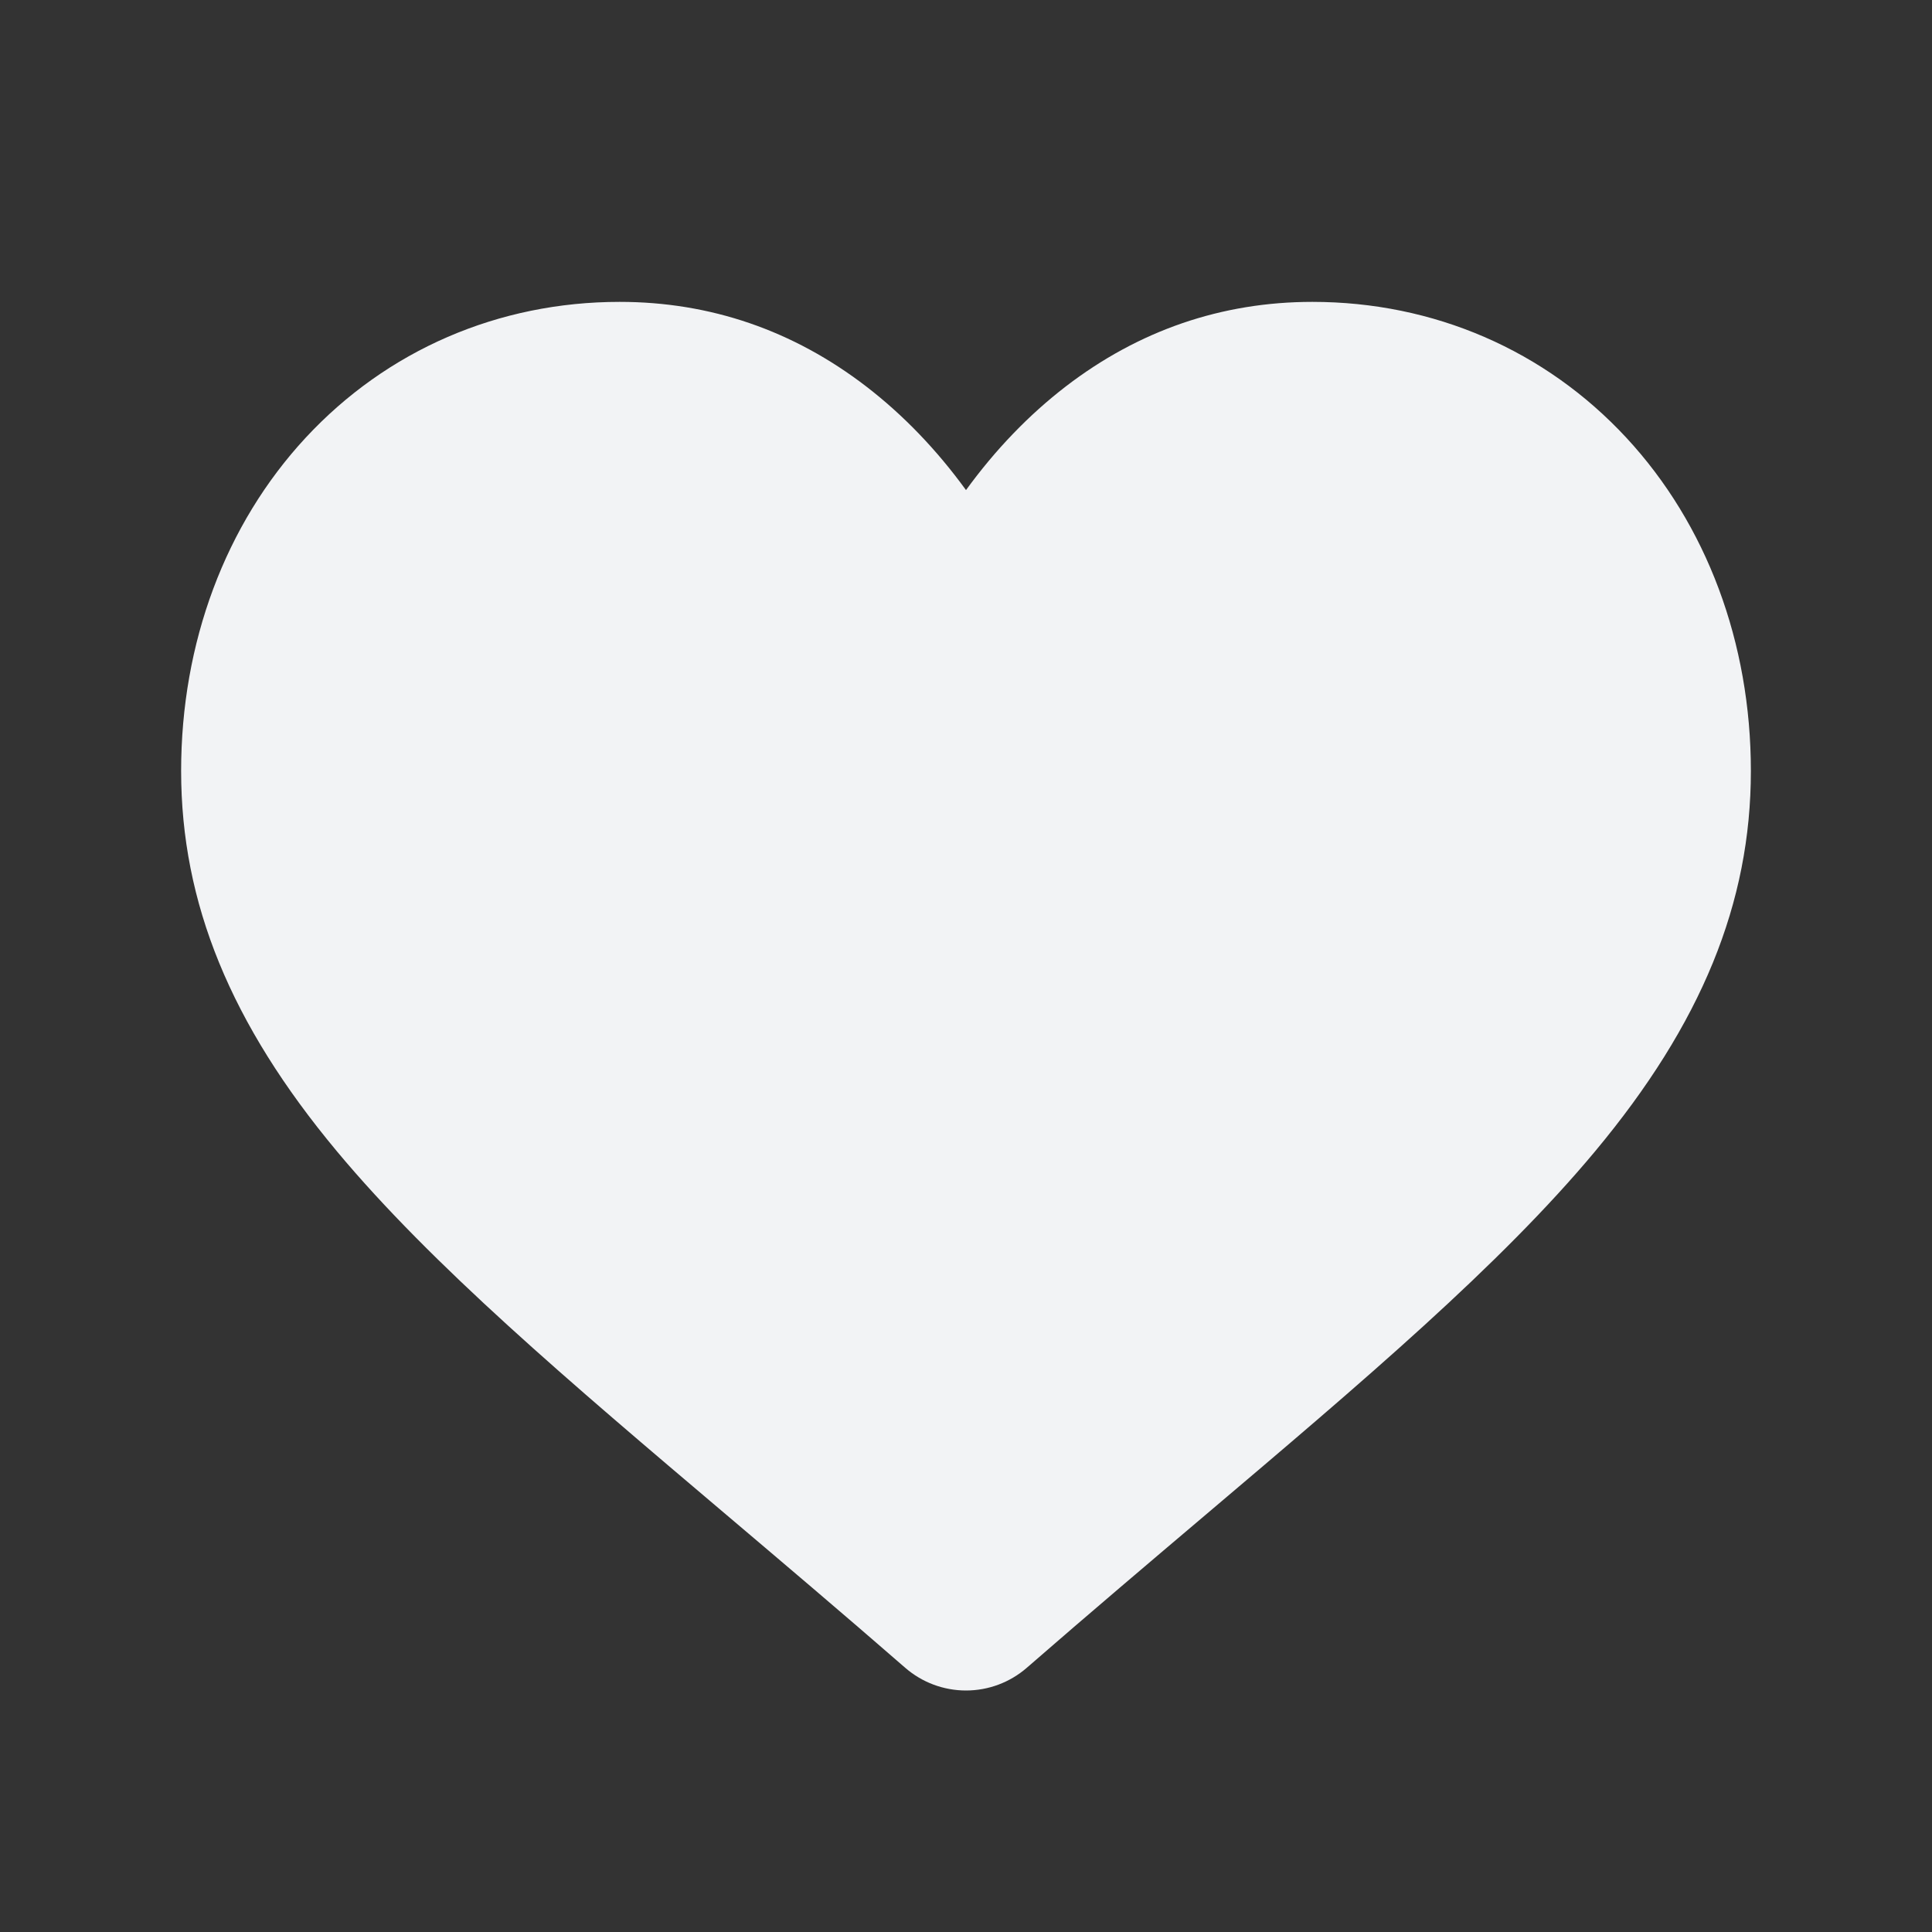 <svg width="36" height="36" viewBox="0 0 36 36" fill="none" xmlns="http://www.w3.org/2000/svg">
<rect x="0" y="0" width="36" height="36" fill="#333333" stroke="none"/>
<path d="M16.869 31.078C15.688 30.05 14.548 29.085 13.543 28.233L13.538 28.229C10.591 25.732 8.047 23.575 6.276 21.451C4.297 19.077 3.375 16.825 3.375 14.366C3.375 11.976 4.199 9.771 5.695 8.157C7.21 6.524 9.287 5.625 11.546 5.625C13.235 5.625 14.781 6.156 16.142 7.202C16.829 7.731 17.451 8.377 18 9.132C18.549 8.377 19.171 7.731 19.858 7.202C21.219 6.156 22.766 5.625 24.454 5.625C26.713 5.625 28.791 6.524 30.305 8.157C31.801 9.771 32.625 11.976 32.625 14.366C32.625 16.825 31.703 19.077 29.724 21.451C27.954 23.575 25.409 25.732 22.463 28.228C21.456 29.081 20.315 30.048 19.131 31.078C18.818 31.35 18.416 31.5 18 31.5C17.584 31.5 17.182 31.35 16.869 31.078Z" fill="#F2F3F5"/>
</svg>
